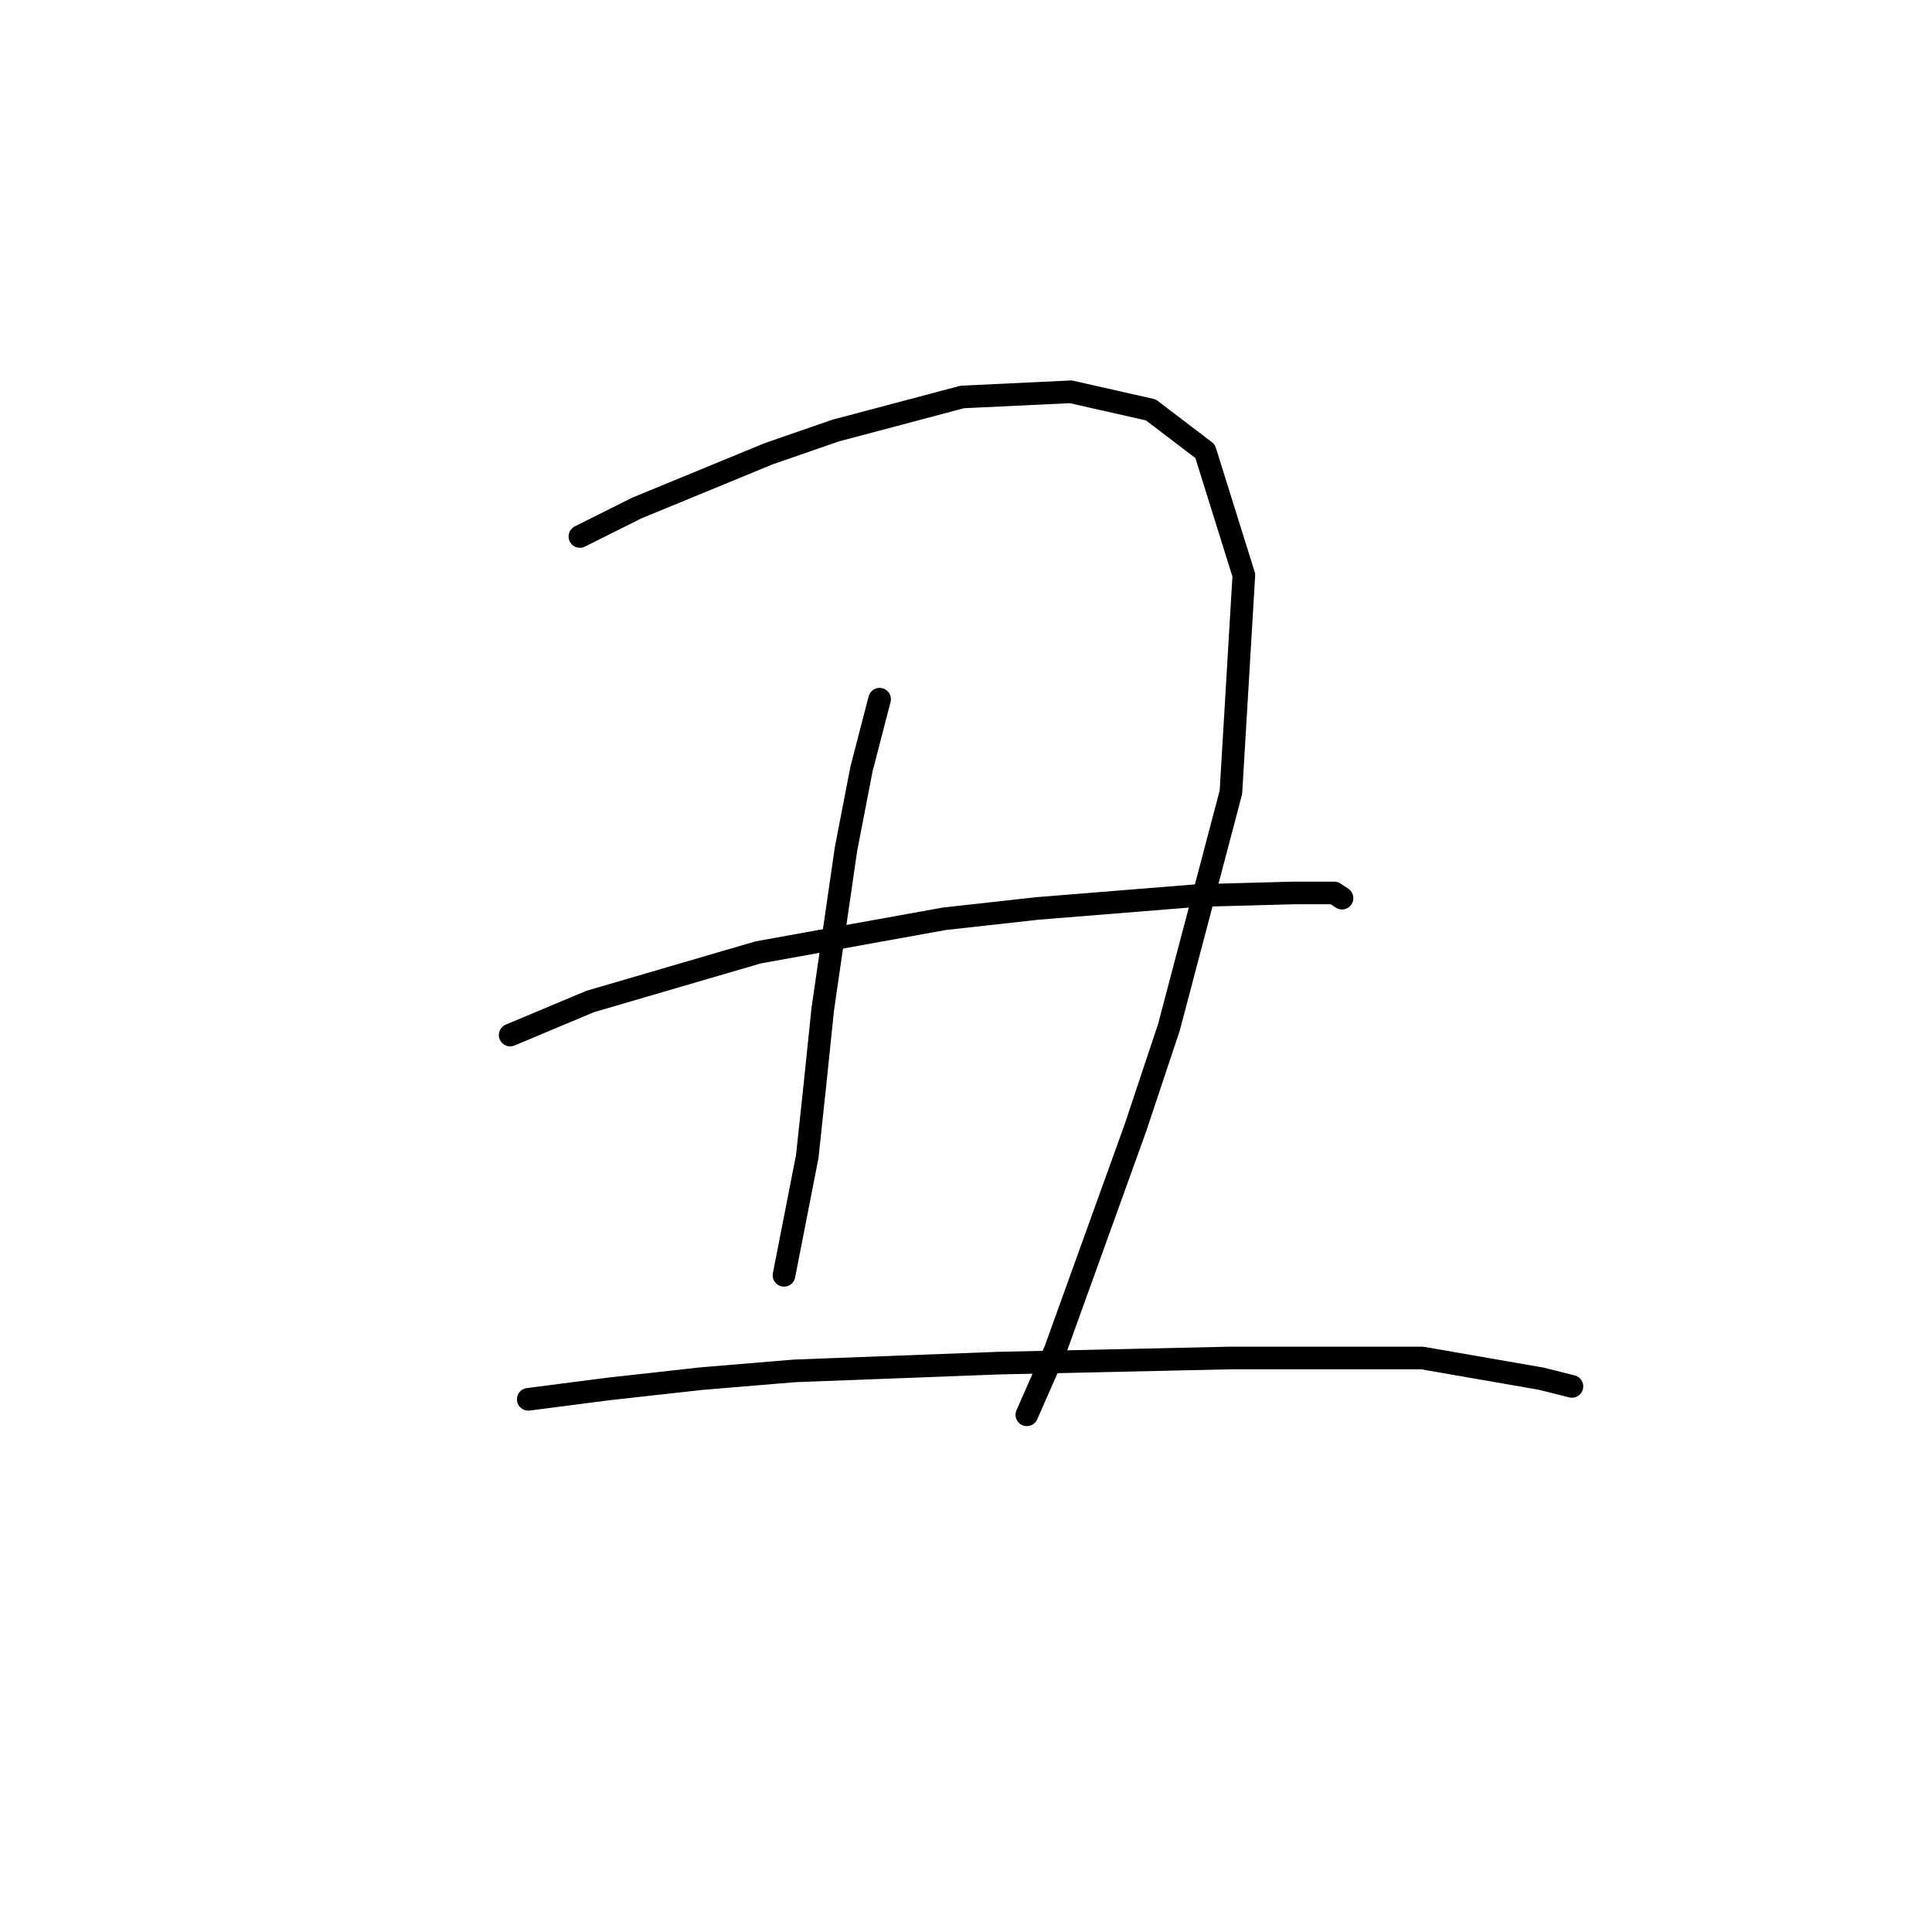 <?xml version="1.0" standalone="no"?>
    <svg width="256" height="256" xmlns="http://www.w3.org/2000/svg" version="1.1">
    <polyline stroke="black" stroke-width="3" stroke-linecap="round" fill="transparent" stroke-linejoin="round" points="76.842 71.085 84.373 67.319 101.831 60.131 110.731 57.05 127.504 52.6 141.881 51.915 152.492 54.312 159.681 59.789 164.816 76.219 163.104 104.973 154.889 136.123 150.439 149.473 139.827 178.912 136.062 187.469 136.062 187.469 " />
        <polyline stroke="black" stroke-width="3" stroke-linecap="round" fill="transparent" stroke-linejoin="round" points="116.55 92.65 114.154 101.892 112.1 112.504 109.019 133.727 107.992 143.654 106.966 153.239 103.885 168.985 103.885 168.985 " />
        <polyline stroke="black" stroke-width="3" stroke-linecap="round" fill="transparent" stroke-linejoin="round" points="67.6 137.15 78.212 132.7 100.462 126.196 125.108 121.746 137.431 120.377 158.654 118.666 171.319 118.323 176.796 118.323 177.823 119.008 177.823 119.008 " />
        <polyline stroke="black" stroke-width="3" stroke-linecap="round" fill="transparent" stroke-linejoin="round" points="69.996 185.416 80.608 184.046 92.931 182.677 105.254 181.65 132.296 180.623 163.104 179.939 188.435 179.939 204.181 182.677 208.289 183.704 208.289 183.704 " />
        </svg>